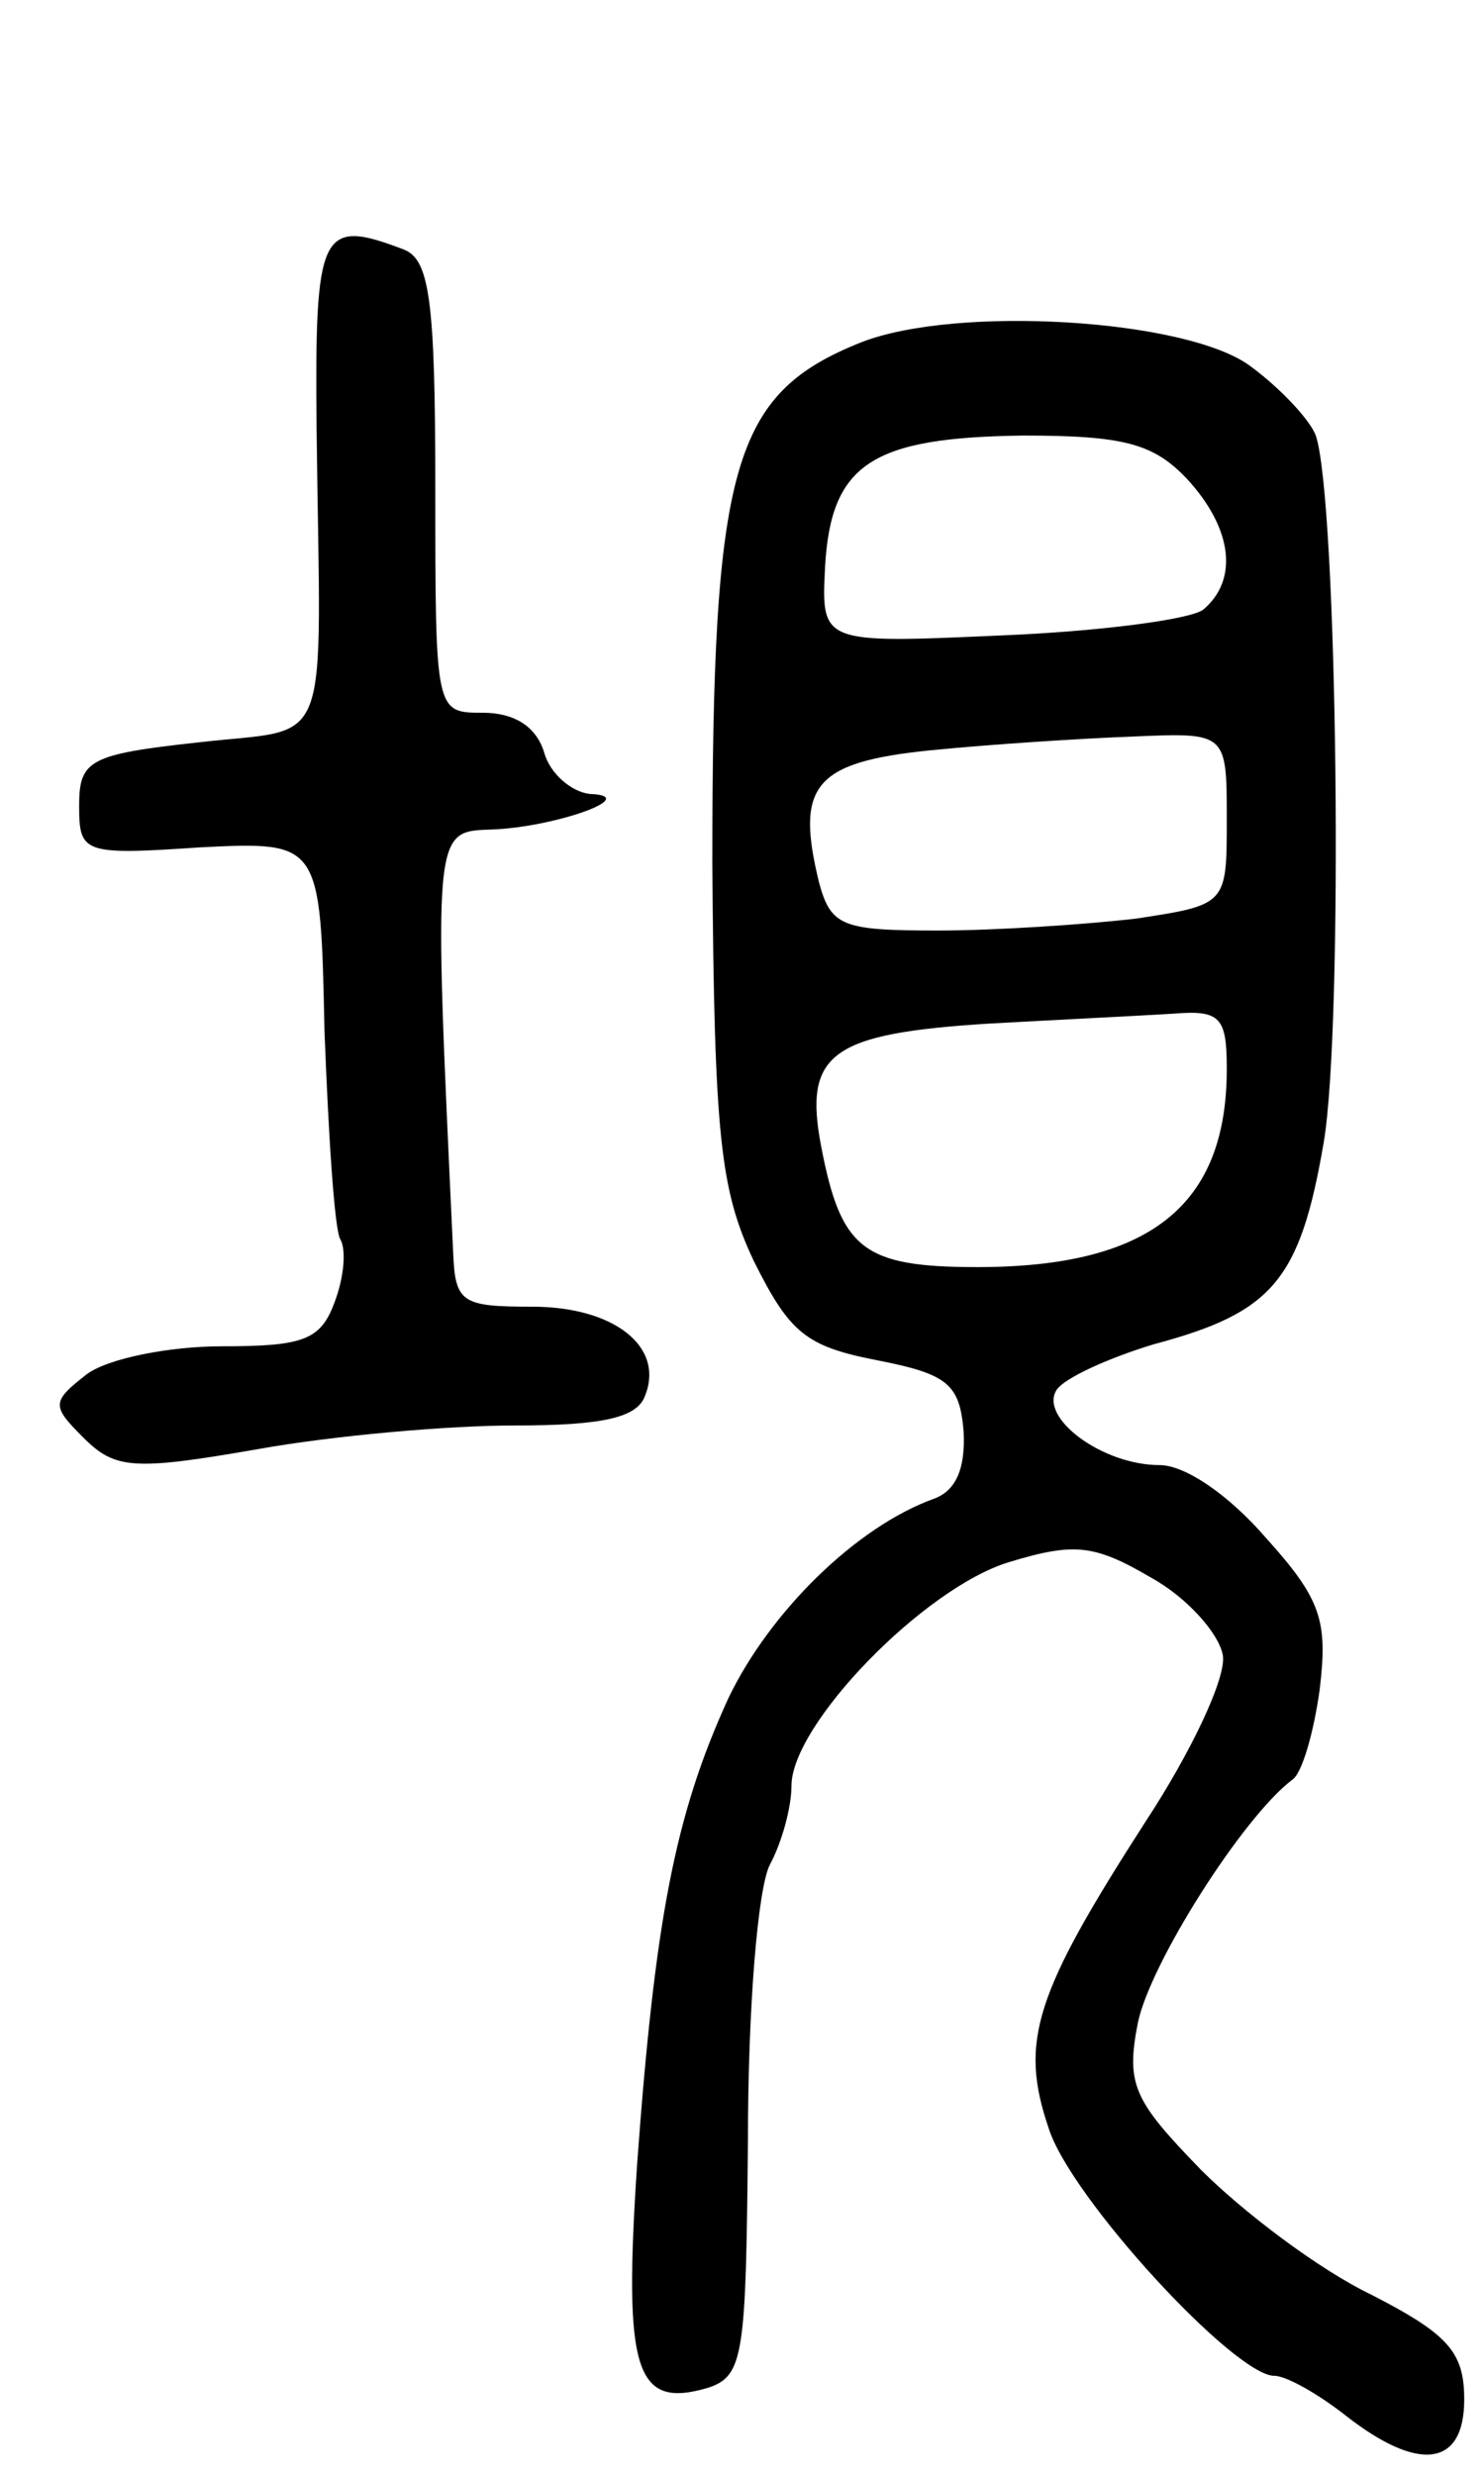 <svg version="1.0" xmlns="http://www.w3.org/2000/svg"
 width="75pt" height="125pt" viewBox="0 0 75 125"
 preserveAspectRatio="xMidYMid meet">
<g transform="translate(0,125) scale(0.1,-0.1)"
fill="#000000" stroke="none">
<path d="M160 1033 c2 -167 9 -150 -60 -158 -55 -6 -60 -9 -60 -32 0 -24 2
-25 61 -21 61 3 61 3 63 -93 2 -52 5 -100 8 -105 3 -5 2 -19 -3 -32 -7 -19
-16 -22 -57 -22 -26 0 -57 -6 -68 -14 -18 -14 -18 -16 -2 -32 16 -16 25 -17
88 -6 39 7 97 12 130 12 45 0 62 4 66 15 10 25 -16 45 -57 45 -36 0 -39 2 -40
28 -10 213 -10 212 19 213 32 1 77 17 50 18 -9 1 -20 10 -23 21 -4 13 -15 20
-31 20 -24 0 -24 0 -24 114 0 95 -3 115 -16 120 -42 16 -45 10 -44 -91z"/>
<path d="M435 1077 c-65 -26 -75 -62 -75 -263 1 -138 4 -165 21 -201 18 -36
26 -43 62 -50 36 -7 42 -12 44 -36 1 -19 -4 -30 -15 -34 -39 -14 -83 -57 -104
-101 -27 -59 -37 -112 -46 -235 -7 -105 -1 -124 36 -113 18 6 19 17 20 125 0
67 5 127 11 139 6 11 11 29 11 40 0 31 67 100 110 113 33 10 43 9 72 -8 18
-10 34 -28 36 -39 2 -11 -16 -49 -39 -84 -56 -87 -64 -111 -49 -155 11 -35 94
-125 114 -125 6 0 22 -9 36 -20 37 -29 60 -26 60 8 0 24 -8 33 -47 53 -27 13
-65 42 -86 63 -34 35 -38 43 -32 74 6 30 53 104 78 123 5 3 11 24 14 46 4 34
1 45 -27 76 -19 22 -41 37 -54 37 -29 0 -61 24 -52 38 4 6 26 16 49 23 60 16
74 32 86 102 10 59 7 324 -4 357 -3 8 -18 24 -33 35 -32 24 -149 31 -197 12z
m165 -69 c23 -25 26 -51 8 -66 -7 -5 -53 -11 -103 -13 -90 -4 -90 -4 -88 35 3
52 24 65 100 66 51 0 66 -4 83 -22z m20 -172 c0 -43 0 -43 -46 -50 -26 -3 -71
-6 -100 -6 -48 0 -54 2 -60 24 -12 49 -3 61 56 67 30 3 76 6 103 7 47 2 47 2
47 -42z m0 -126 c0 -69 -39 -100 -126 -100 -58 0 -69 9 -79 61 -9 47 5 57 85
62 36 2 77 4 93 5 24 2 27 -2 27 -28z"/>
</g>
</svg>
